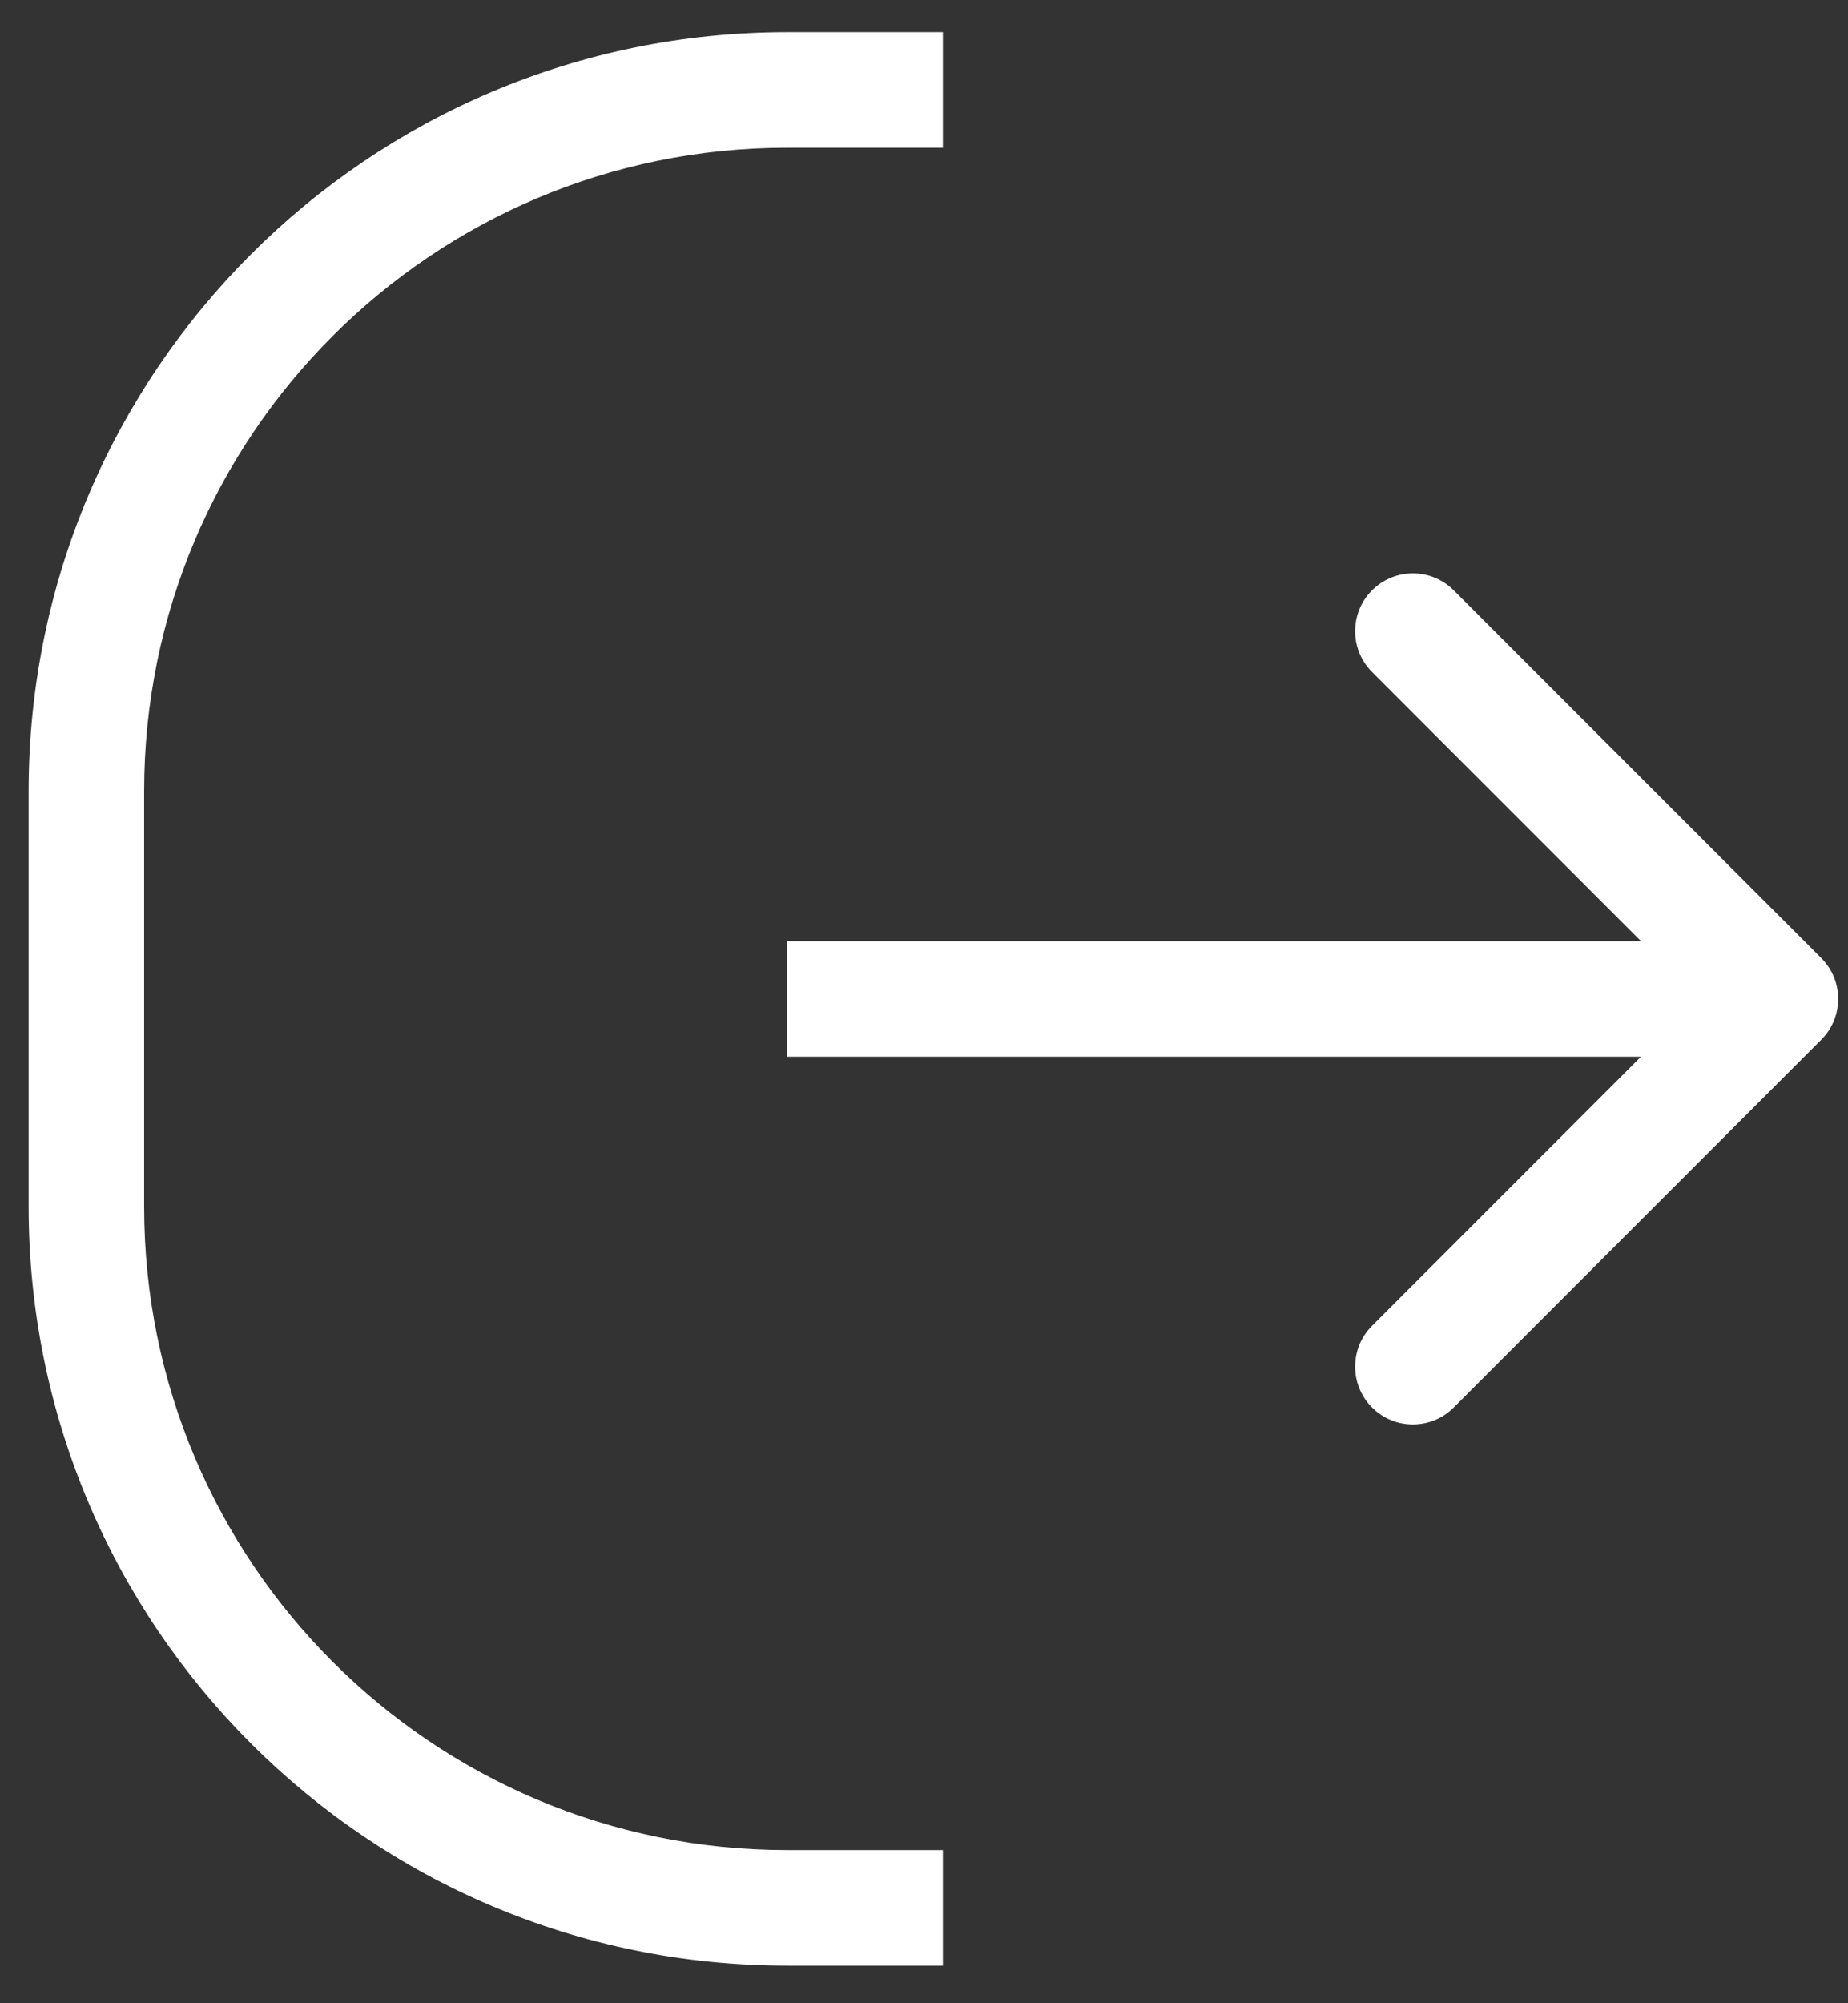 <svg width="48" height="52" viewBox="0 0 48 52" fill="none" xmlns="http://www.w3.org/2000/svg">
<rect x="0" y="0" width="48" height="52" fill="#333333" stroke="none"/>
<path d="M47.305 26.99C47.891 26.404 47.891 25.455 47.305 24.869L37.759 15.323C37.173 14.737 36.224 14.737 35.638 15.323C35.052 15.909 35.052 16.858 35.638 17.444L44.123 25.93L35.638 34.415C35.052 35.001 35.052 35.95 35.638 36.536C36.223 37.122 37.173 37.122 37.759 36.536L47.305 26.99ZM3.744 31.322V20.537H0.744V31.322H3.744ZM20.446 3.835H24.491V0.835H20.446V3.835ZM24.491 48.024H20.446V51.024H24.491V48.024ZM0.744 31.322C0.744 42.203 9.565 51.024 20.446 51.024V48.024C11.222 48.024 3.744 40.546 3.744 31.322H0.744ZM3.744 20.537C3.744 11.313 11.222 3.835 20.446 3.835V0.835C9.565 0.835 0.744 9.656 0.744 20.537H3.744ZM20.446 27.43L46.244 27.43L46.244 24.43L20.446 24.43L20.446 27.43Z" fill="white"/>
</svg>
